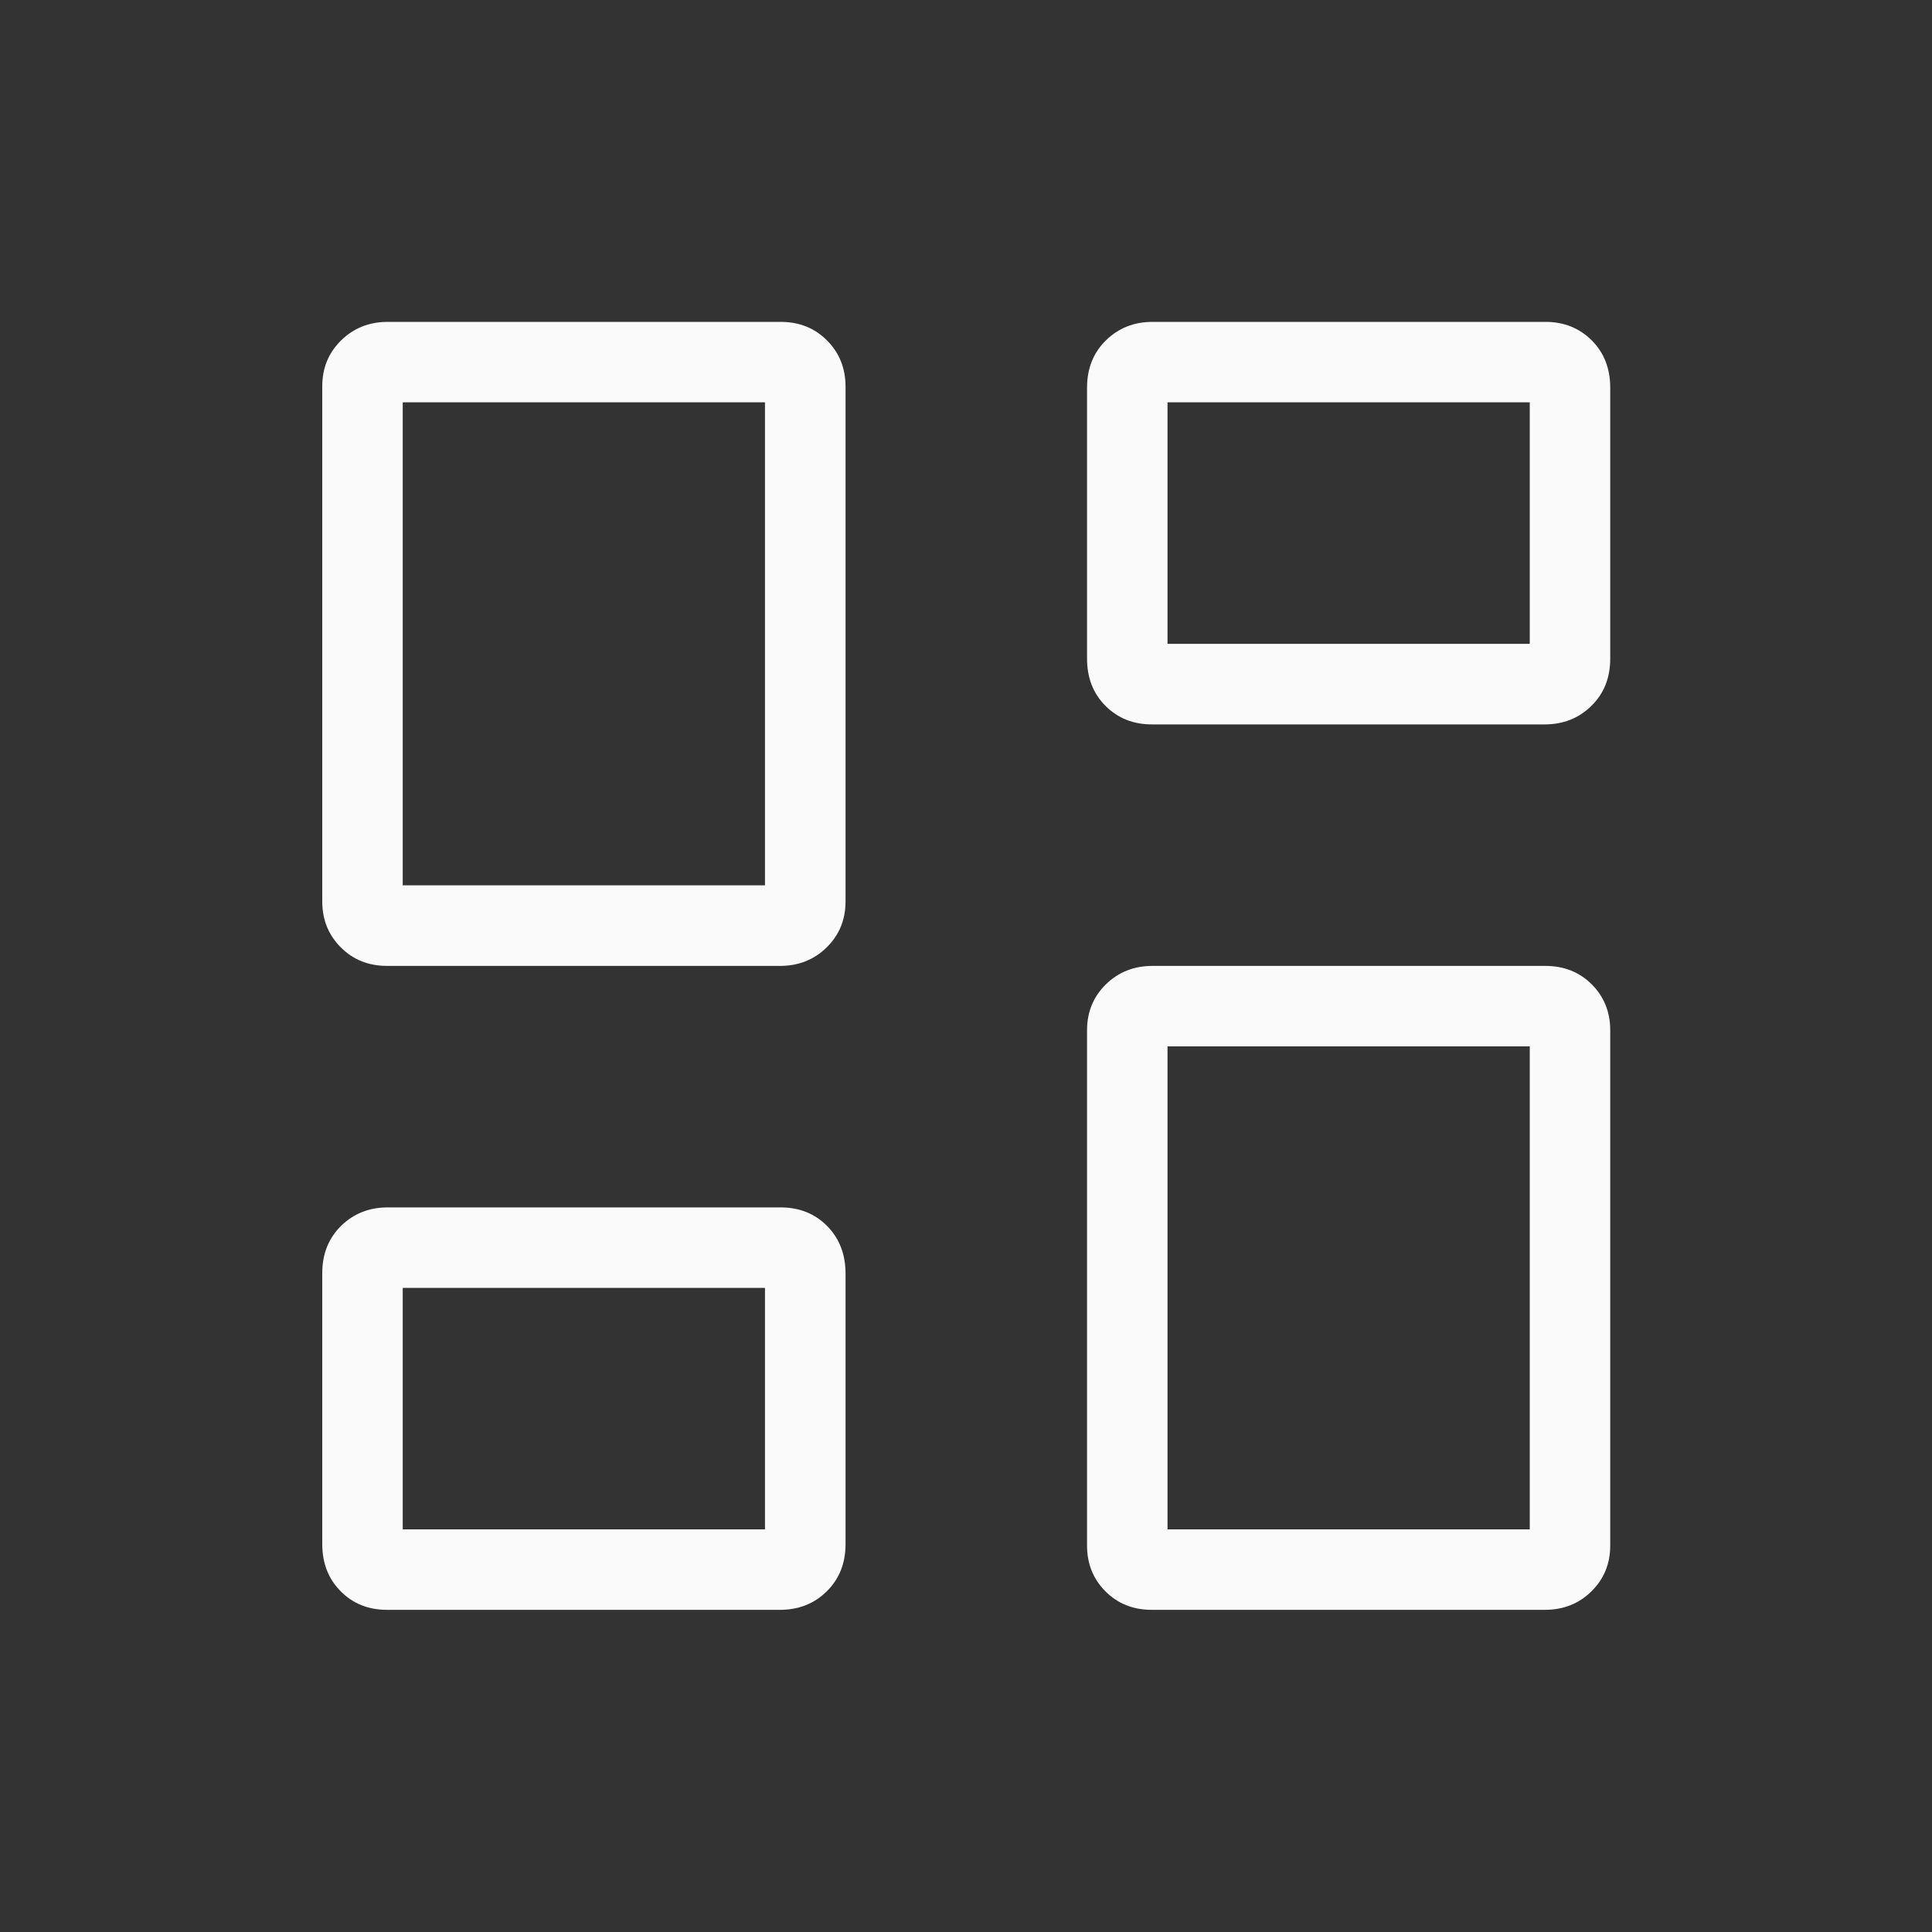 <svg width="20" height="20" viewBox="0 0 20 20" fill="none" xmlns="http://www.w3.org/2000/svg">
<rect x="0" y="0" width="20" height="20" fill="#333333" stroke="none"/>
<path d="M11.253 6.818V4.013C11.253 3.815 11.318 3.651 11.448 3.524C11.578 3.396 11.739 3.332 11.931 3.332H15.998C16.19 3.332 16.35 3.396 16.478 3.524C16.605 3.651 16.669 3.815 16.669 4.013V6.818C16.669 7.017 16.604 7.18 16.474 7.307C16.344 7.435 16.183 7.499 15.991 7.499H11.924C11.732 7.499 11.572 7.435 11.444 7.307C11.316 7.179 11.253 7.016 11.253 6.818ZM3.336 9.332V3.999C3.336 3.81 3.401 3.651 3.531 3.524C3.661 3.396 3.822 3.332 4.014 3.332H8.081C8.274 3.332 8.434 3.396 8.561 3.524C8.688 3.651 8.752 3.81 8.753 3.999V9.332C8.753 9.521 8.688 9.679 8.558 9.807C8.428 9.935 8.266 9.999 8.074 9.999H4.008C3.815 9.999 3.655 9.935 3.528 9.807C3.4 9.679 3.336 9.521 3.336 9.332ZM11.253 15.999V10.665C11.253 10.476 11.318 10.318 11.448 10.19C11.578 10.063 11.739 9.999 11.931 9.999H15.998C16.19 9.999 16.35 10.063 16.478 10.19C16.605 10.318 16.669 10.476 16.669 10.665V15.999C16.669 16.188 16.604 16.346 16.474 16.474C16.344 16.602 16.183 16.665 15.991 16.665H11.924C11.732 16.665 11.572 16.602 11.444 16.474C11.316 16.346 11.253 16.188 11.253 15.999ZM3.336 15.985V13.18C3.336 12.981 3.401 12.818 3.531 12.69C3.661 12.563 3.822 12.499 4.014 12.499H8.081C8.274 12.499 8.434 12.563 8.561 12.69C8.688 12.818 8.752 12.981 8.753 13.18V15.985C8.753 16.183 8.688 16.346 8.558 16.474C8.428 16.602 8.266 16.665 8.074 16.665H4.008C3.815 16.665 3.655 16.602 3.528 16.474C3.4 16.346 3.336 16.183 3.336 15.985ZM4.169 9.165H7.919V4.165H4.169V9.165ZM12.086 15.832H15.836V10.832H12.086V15.832ZM12.086 6.665H15.836V4.165H12.086V6.665ZM4.169 15.832H7.919V13.332H4.169V15.832Z" fill="#FAFAFA"/>
</svg>
